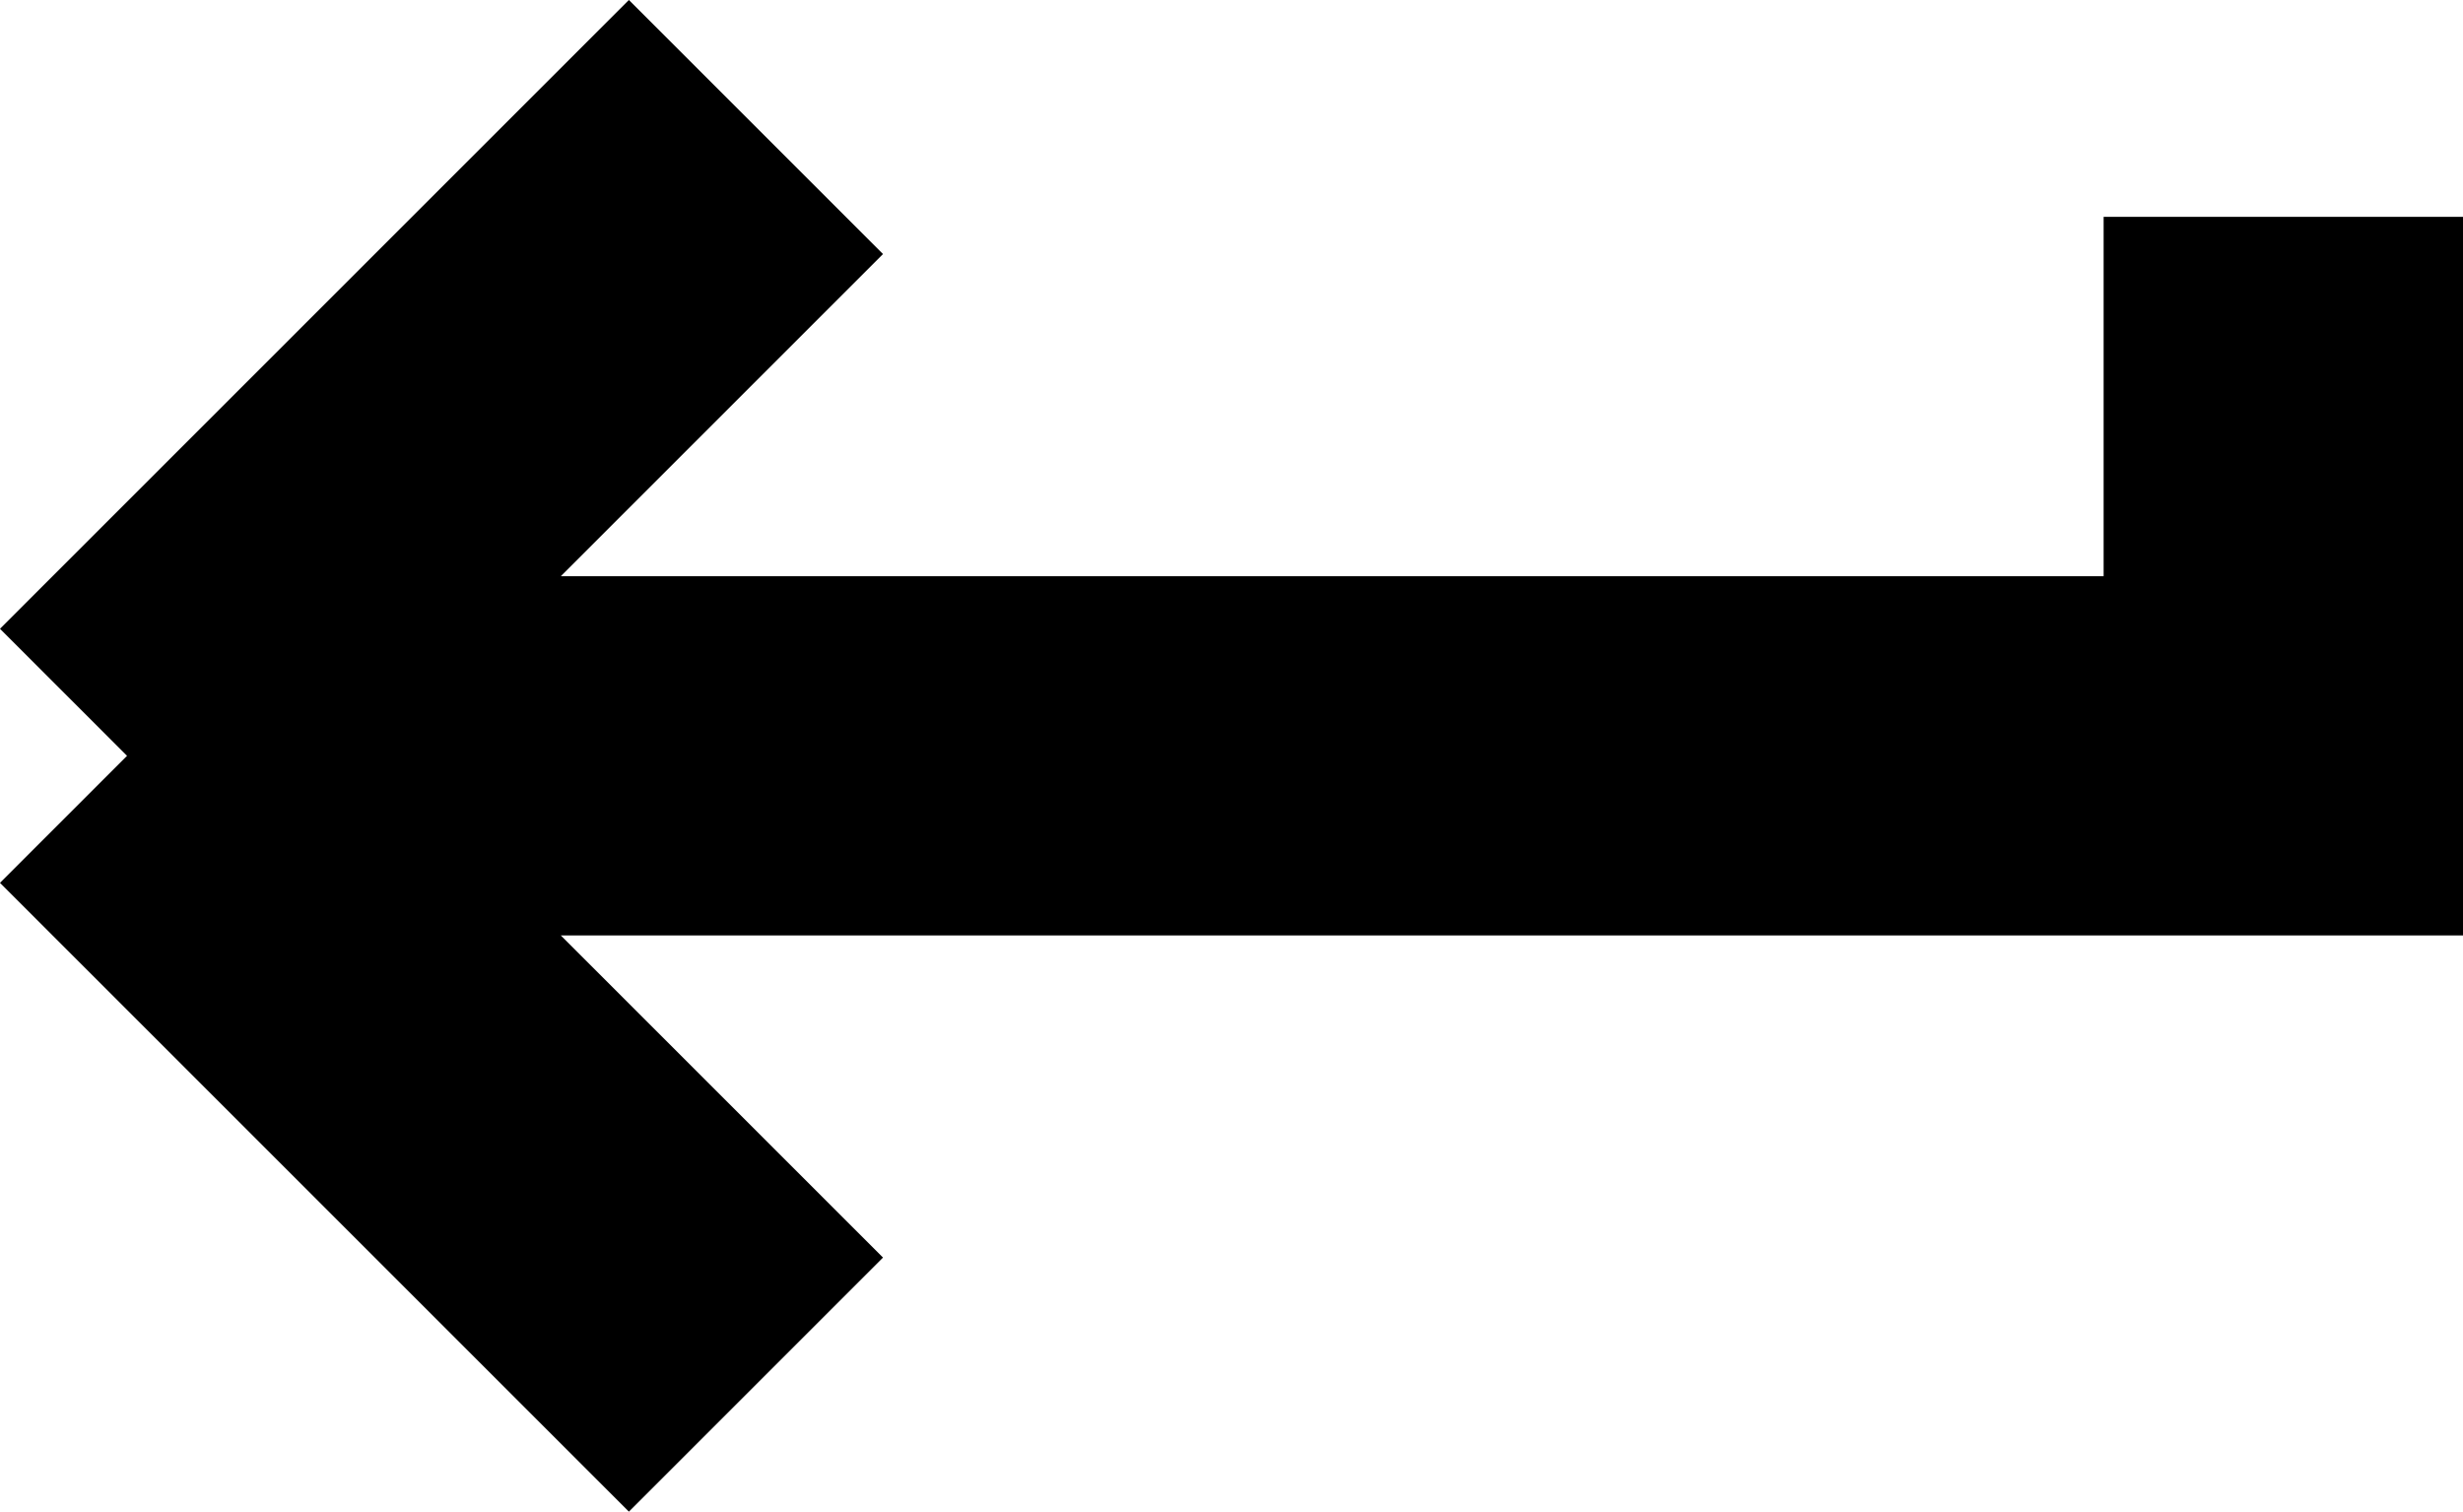 <?xml version="1.0" encoding="UTF-8" standalone="no"?>
<svg
   width="13.707"
   height="8.414"
   viewBox="0 0 13.707 8.414"
   fill="none"
   version="1.1"
   id="svg4"
   sodipodi:docname="7b5520eac0fabafc3c3707dd59d57e58.svg"
   xmlns:inkscape="http://www.inkscape.org/namespaces/inkscape"
   xmlns:sodipodi="http://sodipodi.sourceforge.net/DTD/sodipodi-0.dtd"
   xmlns="http://www.w3.org/2000/svg"
   xmlns:svg="http://www.w3.org/2000/svg">
  <defs
     id="defs8" />
  <sodipodi:namedview
     id="namedview6"
     pagecolor="#ffffff"
     bordercolor="#666666"
     borderopacity="1.0"
     inkscape:pageshadow="2"
     inkscape:pageopacity="0.0"
     inkscape:pagecheckerboard="0" />
  <path
     d="m 12.707,1.207 v 3 H 0.707 m 0,0 3.5,-3.5 m -3.5,3.5 3.5,3.5"
     stroke="#000000"
     stroke-width="2"
     id="path2" />
</svg>
